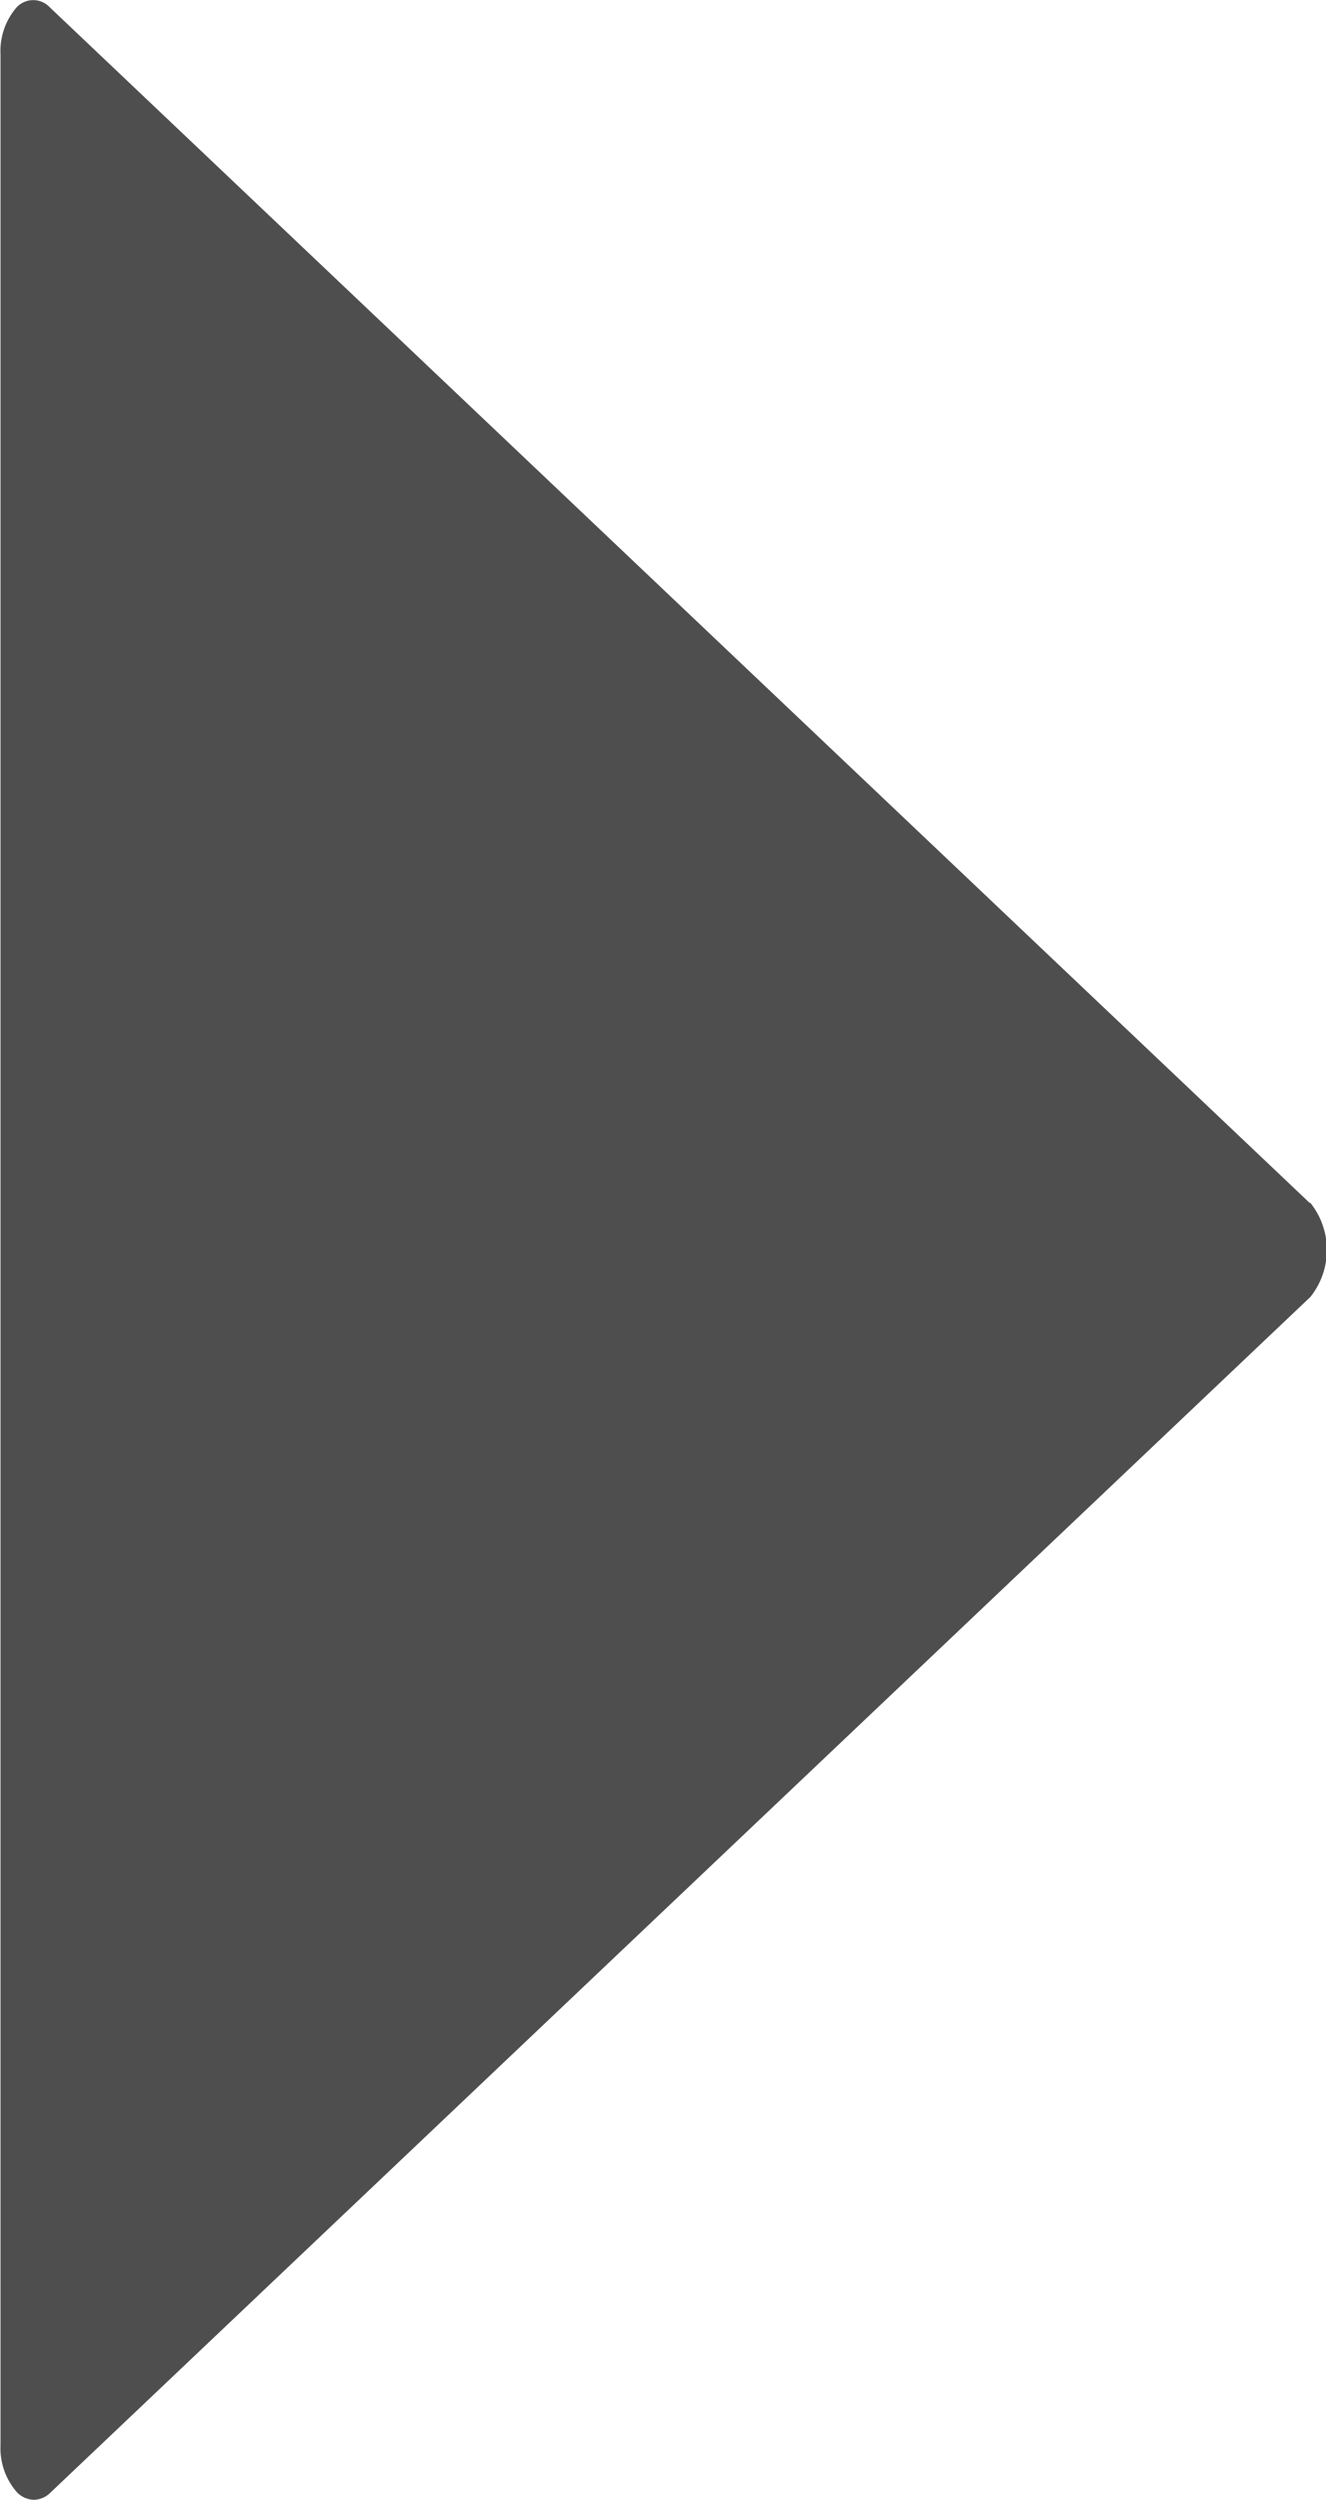 <svg id="Group_271" data-name="Group 271" xmlns="http://www.w3.org/2000/svg" width="5.089" height="9.589" viewBox="0 0 5.089 9.589">
  <path id="Path_52" data-name="Path 52" d="M37.024,4.614,32.189.028a.087.087,0,0,0-.127,0A.255.255,0,0,0,32,.208V9.38a.255.255,0,0,0,.064.181.094.094,0,0,0,.064.028.093.093,0,0,0,.064-.028l4.835-4.586a.289.289,0,0,0,0-.361Z" transform="translate(-31.998 0)" fill="#4e4e4e"/>
</svg>
